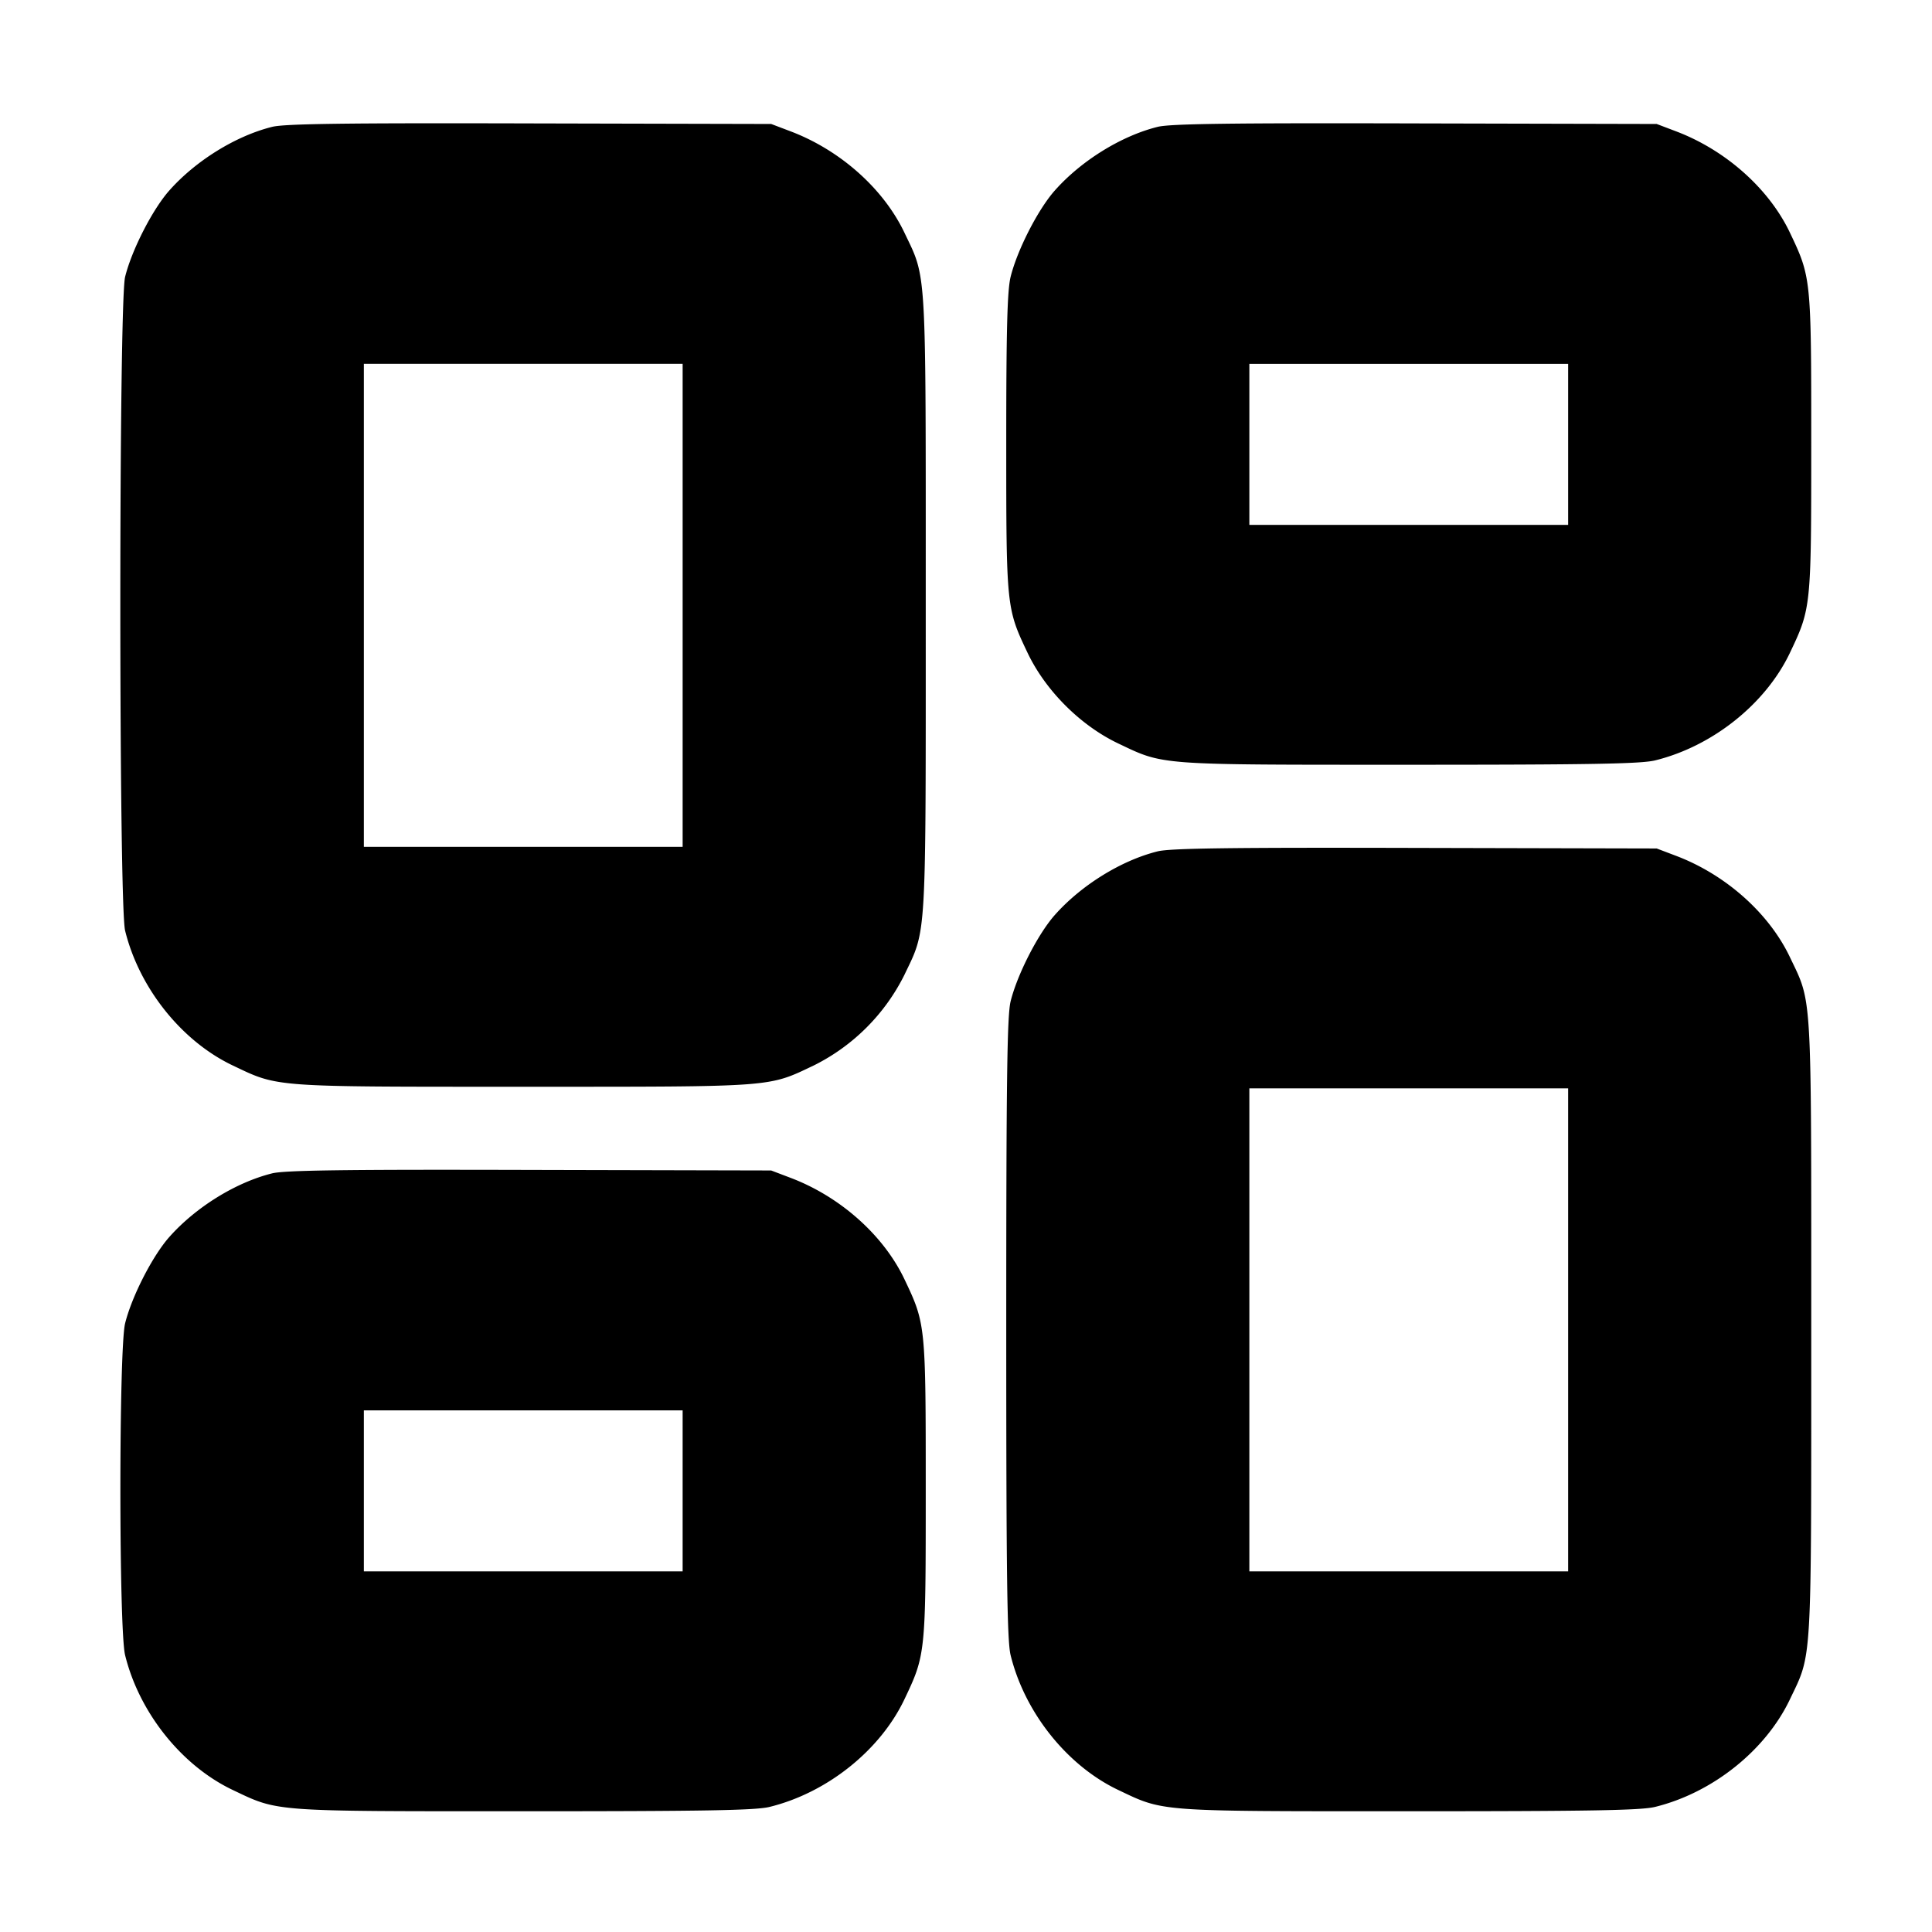 <svg xmlns="http://www.w3.org/2000/svg" width="24" height="24" fill="none" stroke="currentColor" stroke-linecap="round" stroke-linejoin="round" stroke-width="3"><path fill="#000" fill-rule="evenodd" stroke="none" d="M3.38 1.576c-.453.113-.95.421-1.279.793-.209.237-.465.739-.547 1.071-.079.324-.079 7.796 0 8.12.175.713.701 1.372 1.334 1.674.576.274.467.266 3.612.266s3.036.008 3.612-.266a2.5 2.5 0 0 0 1.122-1.122c.279-.586.266-.365.266-4.612 0-4.245.013-4.026-.265-4.61-.261-.548-.8-1.027-1.418-1.26l-.237-.09-3-.007c-2.288-.006-3.047.004-3.2.043m11 0c-.453.113-.95.421-1.279.793-.209.237-.465.739-.547 1.071-.041.169-.054.649-.054 2.06 0 2.046.001 2.055.266 2.612.223.467.655.899 1.122 1.122.576.274.467.266 3.612.266 2.251 0 2.886-.011 3.06-.054.713-.175 1.372-.701 1.674-1.334.265-.557.266-.566.266-2.612 0-2.045-.001-2.055-.265-2.61-.261-.548-.8-1.027-1.418-1.26l-.237-.09-3-.007c-2.288-.006-3.047.004-3.2.043M8.48 7.52v3H4.52v-6h3.96zm11-2v1h-3.96v-2h3.96zm-5.1 5.056c-.453.113-.95.421-1.279.793-.209.237-.465.739-.547 1.071-.043.177-.054.968-.054 4.06s.011 3.883.054 4.06c.175.713.701 1.372 1.334 1.674.576.274.467.266 3.612.266 2.251 0 2.886-.011 3.06-.054.713-.175 1.372-.701 1.674-1.334.279-.586.266-.365.266-4.612 0-4.245.013-4.026-.265-4.61-.261-.548-.8-1.027-1.418-1.26l-.237-.09-3-.007c-2.288-.006-3.047.004-3.2.043m5.1 5.944v3h-3.96v-6h3.96zm-16.1-1.944c-.453.113-.95.421-1.279.793-.209.237-.465.739-.547 1.071-.078.317-.078 3.803 0 4.12.175.713.701 1.372 1.334 1.674.576.274.467.266 3.612.266 2.251 0 2.886-.011 3.06-.054.713-.175 1.372-.701 1.674-1.334.265-.557.266-.566.266-2.612 0-2.045-.001-2.055-.265-2.61-.261-.548-.8-1.027-1.418-1.26l-.237-.09-3-.007c-2.288-.006-3.047.004-3.2.043m5.1 3.944v1H4.52v-2h3.96z"/></svg>